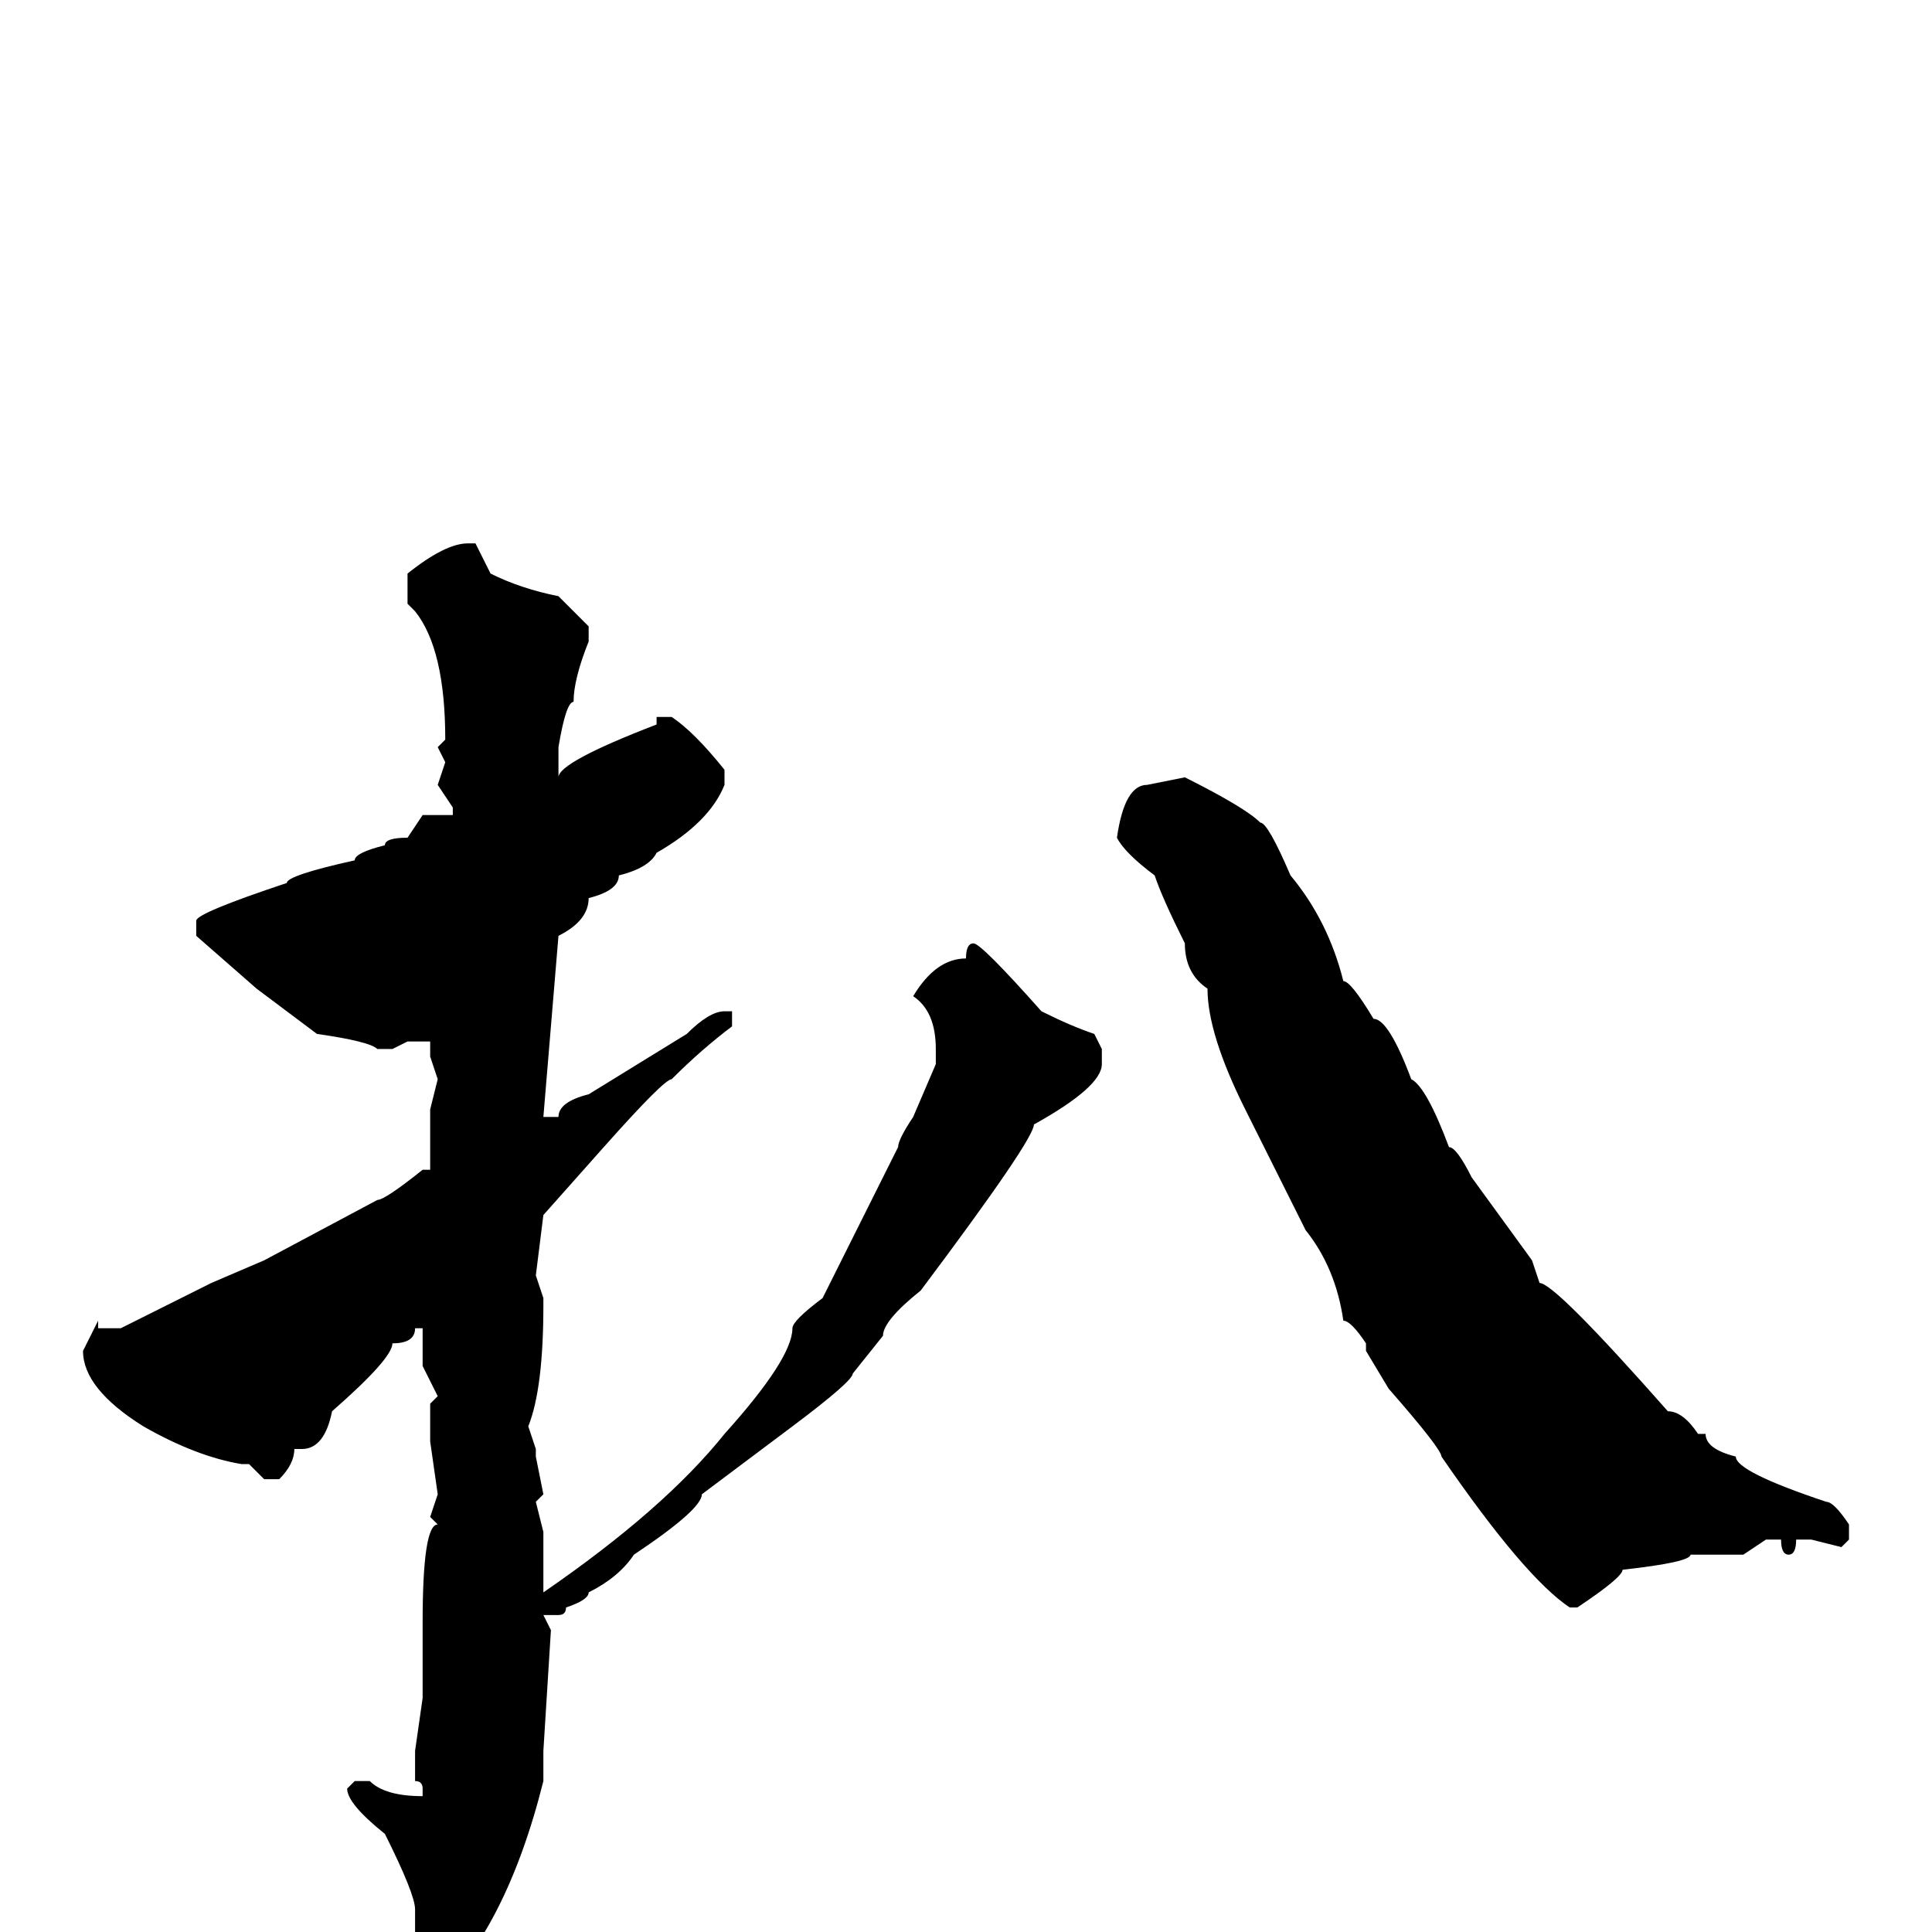 <svg xmlns="http://www.w3.org/2000/svg" viewBox="0 -256 256 256">
	<path fill="#000000" d="M62 -184H63L65 -180Q69 -178 74 -177L78 -173V-171Q76 -166 76 -163Q75 -163 74 -157V-154V-153Q74 -155 87 -160V-161H89Q92 -159 96 -154V-152Q94 -147 87 -143Q86 -141 82 -140Q82 -138 78 -137Q78 -134 74 -132L72 -108H74Q74 -110 78 -111L91 -119Q94 -122 96 -122H97V-120Q93 -117 89 -113Q88 -113 80 -104L72 -95L71 -87L72 -84V-83Q72 -72 70 -67L71 -64V-63L72 -58L71 -57L72 -53V-51V-50V-45Q88 -56 96 -66Q105 -76 105 -80Q105 -81 109 -84L119 -104Q119 -105 121 -108L124 -115V-117Q124 -122 121 -124Q124 -129 128 -129Q128 -131 129 -131Q130 -131 138 -122Q142 -120 145 -119L146 -117V-115Q146 -112 137 -107Q137 -105 122 -85Q117 -81 117 -79L113 -74Q113 -73 105 -67L93 -58Q93 -56 84 -50Q82 -47 78 -45Q78 -44 75 -43Q75 -42 74 -42H72L73 -40L72 -24V-20Q67 0 57 9Q55 8 55 7V6V4V1V-3Q55 -5 51 -13Q46 -17 46 -19L47 -20H49Q51 -18 56 -18V-19Q56 -20 55 -20V-24L56 -31V-32V-34V-36V-41Q56 -54 58 -54L57 -55L58 -58L57 -65V-70L58 -71L56 -75V-80H55Q55 -78 52 -78Q52 -76 44 -69Q43 -64 40 -64H39Q39 -62 37 -60H35L33 -62H32Q26 -63 19 -67Q11 -72 11 -77L13 -81V-80H16L28 -86L35 -89L50 -97Q51 -97 56 -101H57V-103V-107V-109L58 -113L57 -116V-117V-118H54L52 -117H50Q49 -118 42 -119L34 -125L26 -132V-134Q26 -135 38 -139Q38 -140 47 -142Q47 -143 51 -144Q51 -145 54 -145L56 -148H60V-149L58 -152L59 -155L58 -157L59 -158Q59 -170 55 -175L54 -176V-180Q59 -184 62 -184ZM157 -153Q165 -149 167 -147Q168 -147 171 -140Q176 -134 178 -126Q179 -126 182 -121Q184 -121 187 -113Q189 -112 192 -104Q193 -104 195 -100L203 -89L204 -86Q206 -86 221 -69Q223 -69 225 -66H226Q226 -64 230 -63Q230 -61 242 -57Q243 -57 245 -54V-52L244 -51L240 -52H238Q238 -50 237 -50Q236 -50 236 -52H234L231 -50H229H227H224Q224 -49 215 -48Q215 -47 209 -43H208Q202 -47 191 -63Q191 -64 184 -72L181 -77V-78Q179 -81 178 -81Q177 -88 173 -93L165 -109Q160 -119 160 -125Q157 -127 157 -131Q154 -137 153 -140Q149 -143 148 -145Q149 -152 152 -152Z"/>
</svg>
